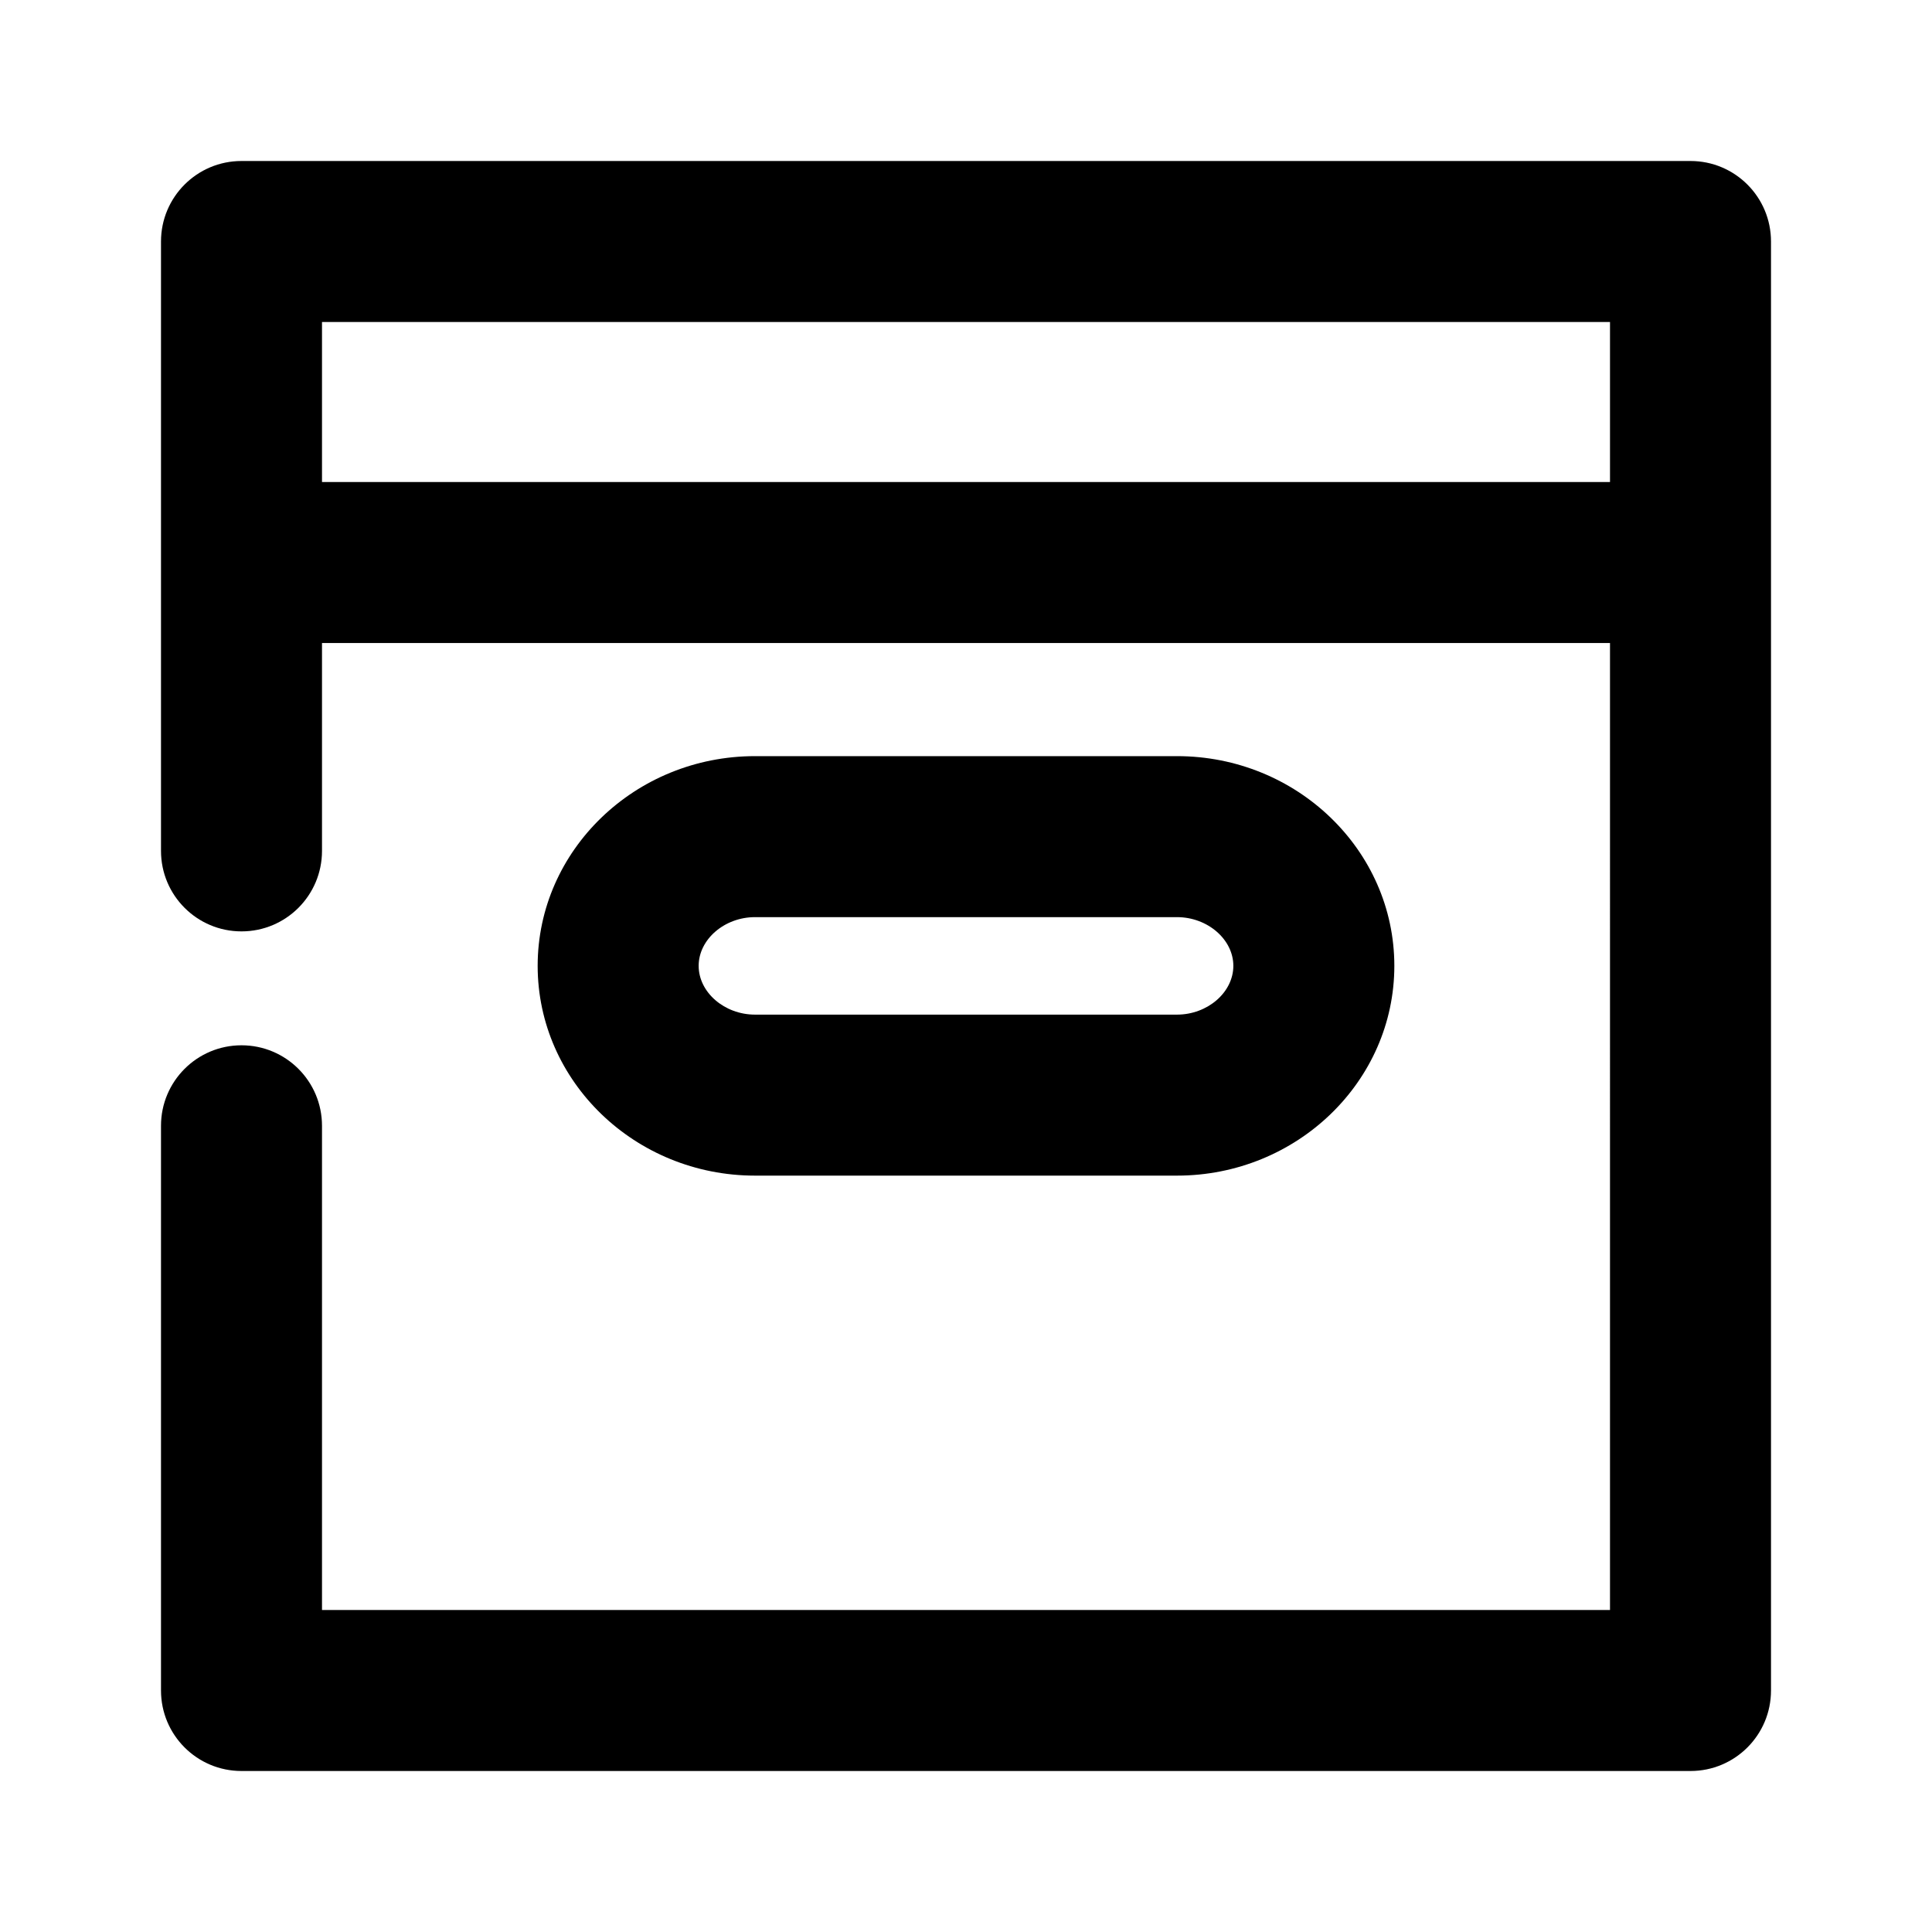 <?xml version="1.0" encoding="utf-8"?>
<!-- Generator: Adobe Illustrator 25.4.1, SVG Export Plug-In . SVG Version: 6.00 Build 0)  -->
<svg version="1.1" id="Icons" xmlns="http://www.w3.org/2000/svg" xmlns:xlink="http://www.w3.org/1999/xlink" x="0px" y="0px"
	 viewBox="0 0 24 24" style="enable-background:new 0 0 24 24;" xml:space="preserve">
<g id="Box-2">
	<path d="M14.621,14.604c1.489,0,2.7-1.169,2.7-2.606c0-1.437-1.211-2.605-2.7-2.605H9.379c-1.489,0-2.7,1.169-2.7,2.605
		c0,1.437,1.211,2.606,2.7,2.606H14.621z M8.679,11.998c0-0.328,0.32-0.605,0.7-0.605h5.242c0.38,0,0.7,0.277,0.7,0.605
		c0,0.329-0.32,0.606-0.7,0.606H9.379C8.999,12.604,8.679,12.327,8.679,11.998z"/>
	<path d="M21,2H3C2.447,2,2,2.448,2,3v7.57c0,0.552,0.447,1,1,1s1-0.448,1-1V7.988h16V20H4v-6.015c0-0.552-0.447-1-1-1s-1,0.448-1,1
		V21c0,0.552,0.447,1,1,1h18c0.553,0,1-0.448,1-1V3C22,2.448,21.553,2,21,2z M4,5.988V4h16v1.988H4z"/>
</g>
</svg>
